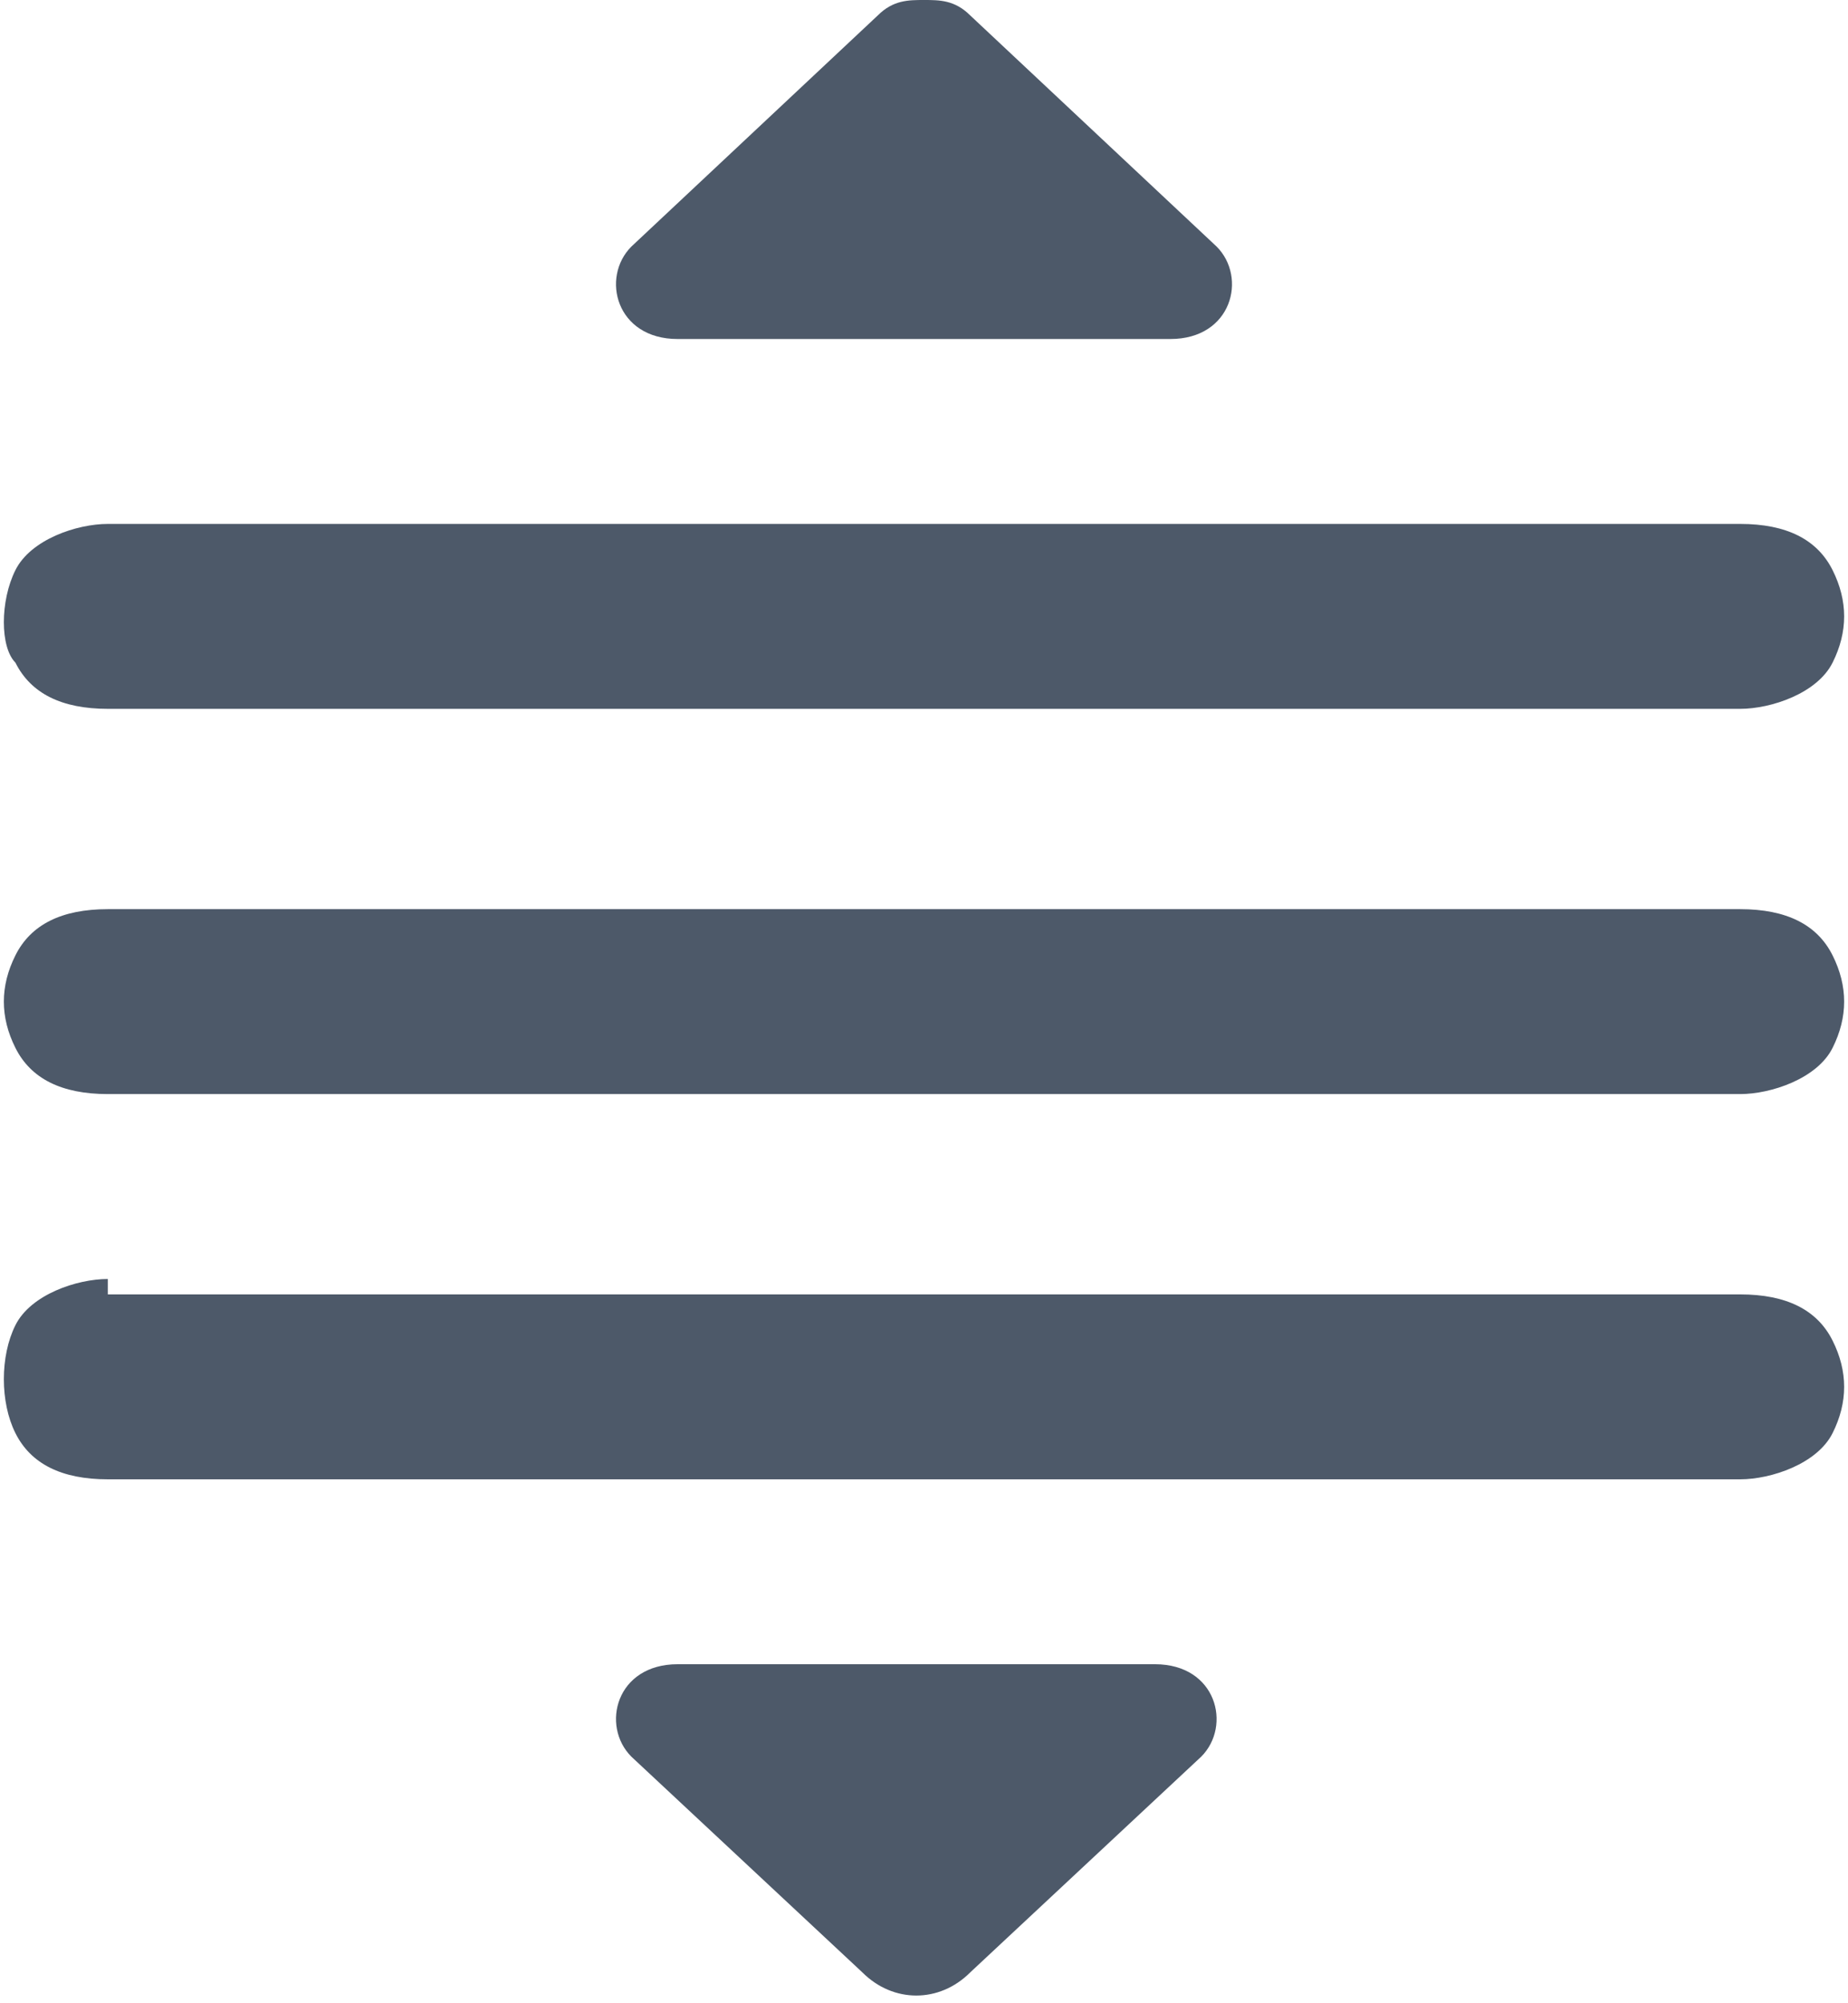 <svg enable-background="new 0 0 12 13" viewBox="0 0 12 13" xmlns="http://www.w3.org/2000/svg"><path d="m6 0c-.1 0-.2 0-.3.1l-1.6 1.5c-.2.2-.1.6.3.6h3.2c.4 0 .5-.4.3-.6l-1.6-1.5c-.1-.1-.2-.1-.3-.1zm-5.3 3.4c-.2 0-.5.1-.6.3s-.1.5 0 .6c.1.2.3.3.6.3h10.6c.2 0 .5-.1.6-.3s.1-.4 0-.6-.3-.3-.6-.3zm0 2.5c-.3 0-.5.1-.6.3s-.1.4 0 .6.3.3.6.3h10.6c.2 0 .5-.1.6-.3s.1-.4 0-.6-.3-.3-.6-.3zm0 2.4c-.2 0-.5.1-.6.3s-.1.5 0 .7.3.3.6.3h10.6c.2 0 .5-.1.6-.3s.1-.4 0-.6-.3-.3-.6-.3h-10.6zm3.7 2.5c-.4 0-.5.4-.3.6l1.5 1.4c.2.2.5.2.7 0l1.5-1.4c.2-.2.1-.6-.3-.6z" fill="#4d5969"/></svg>